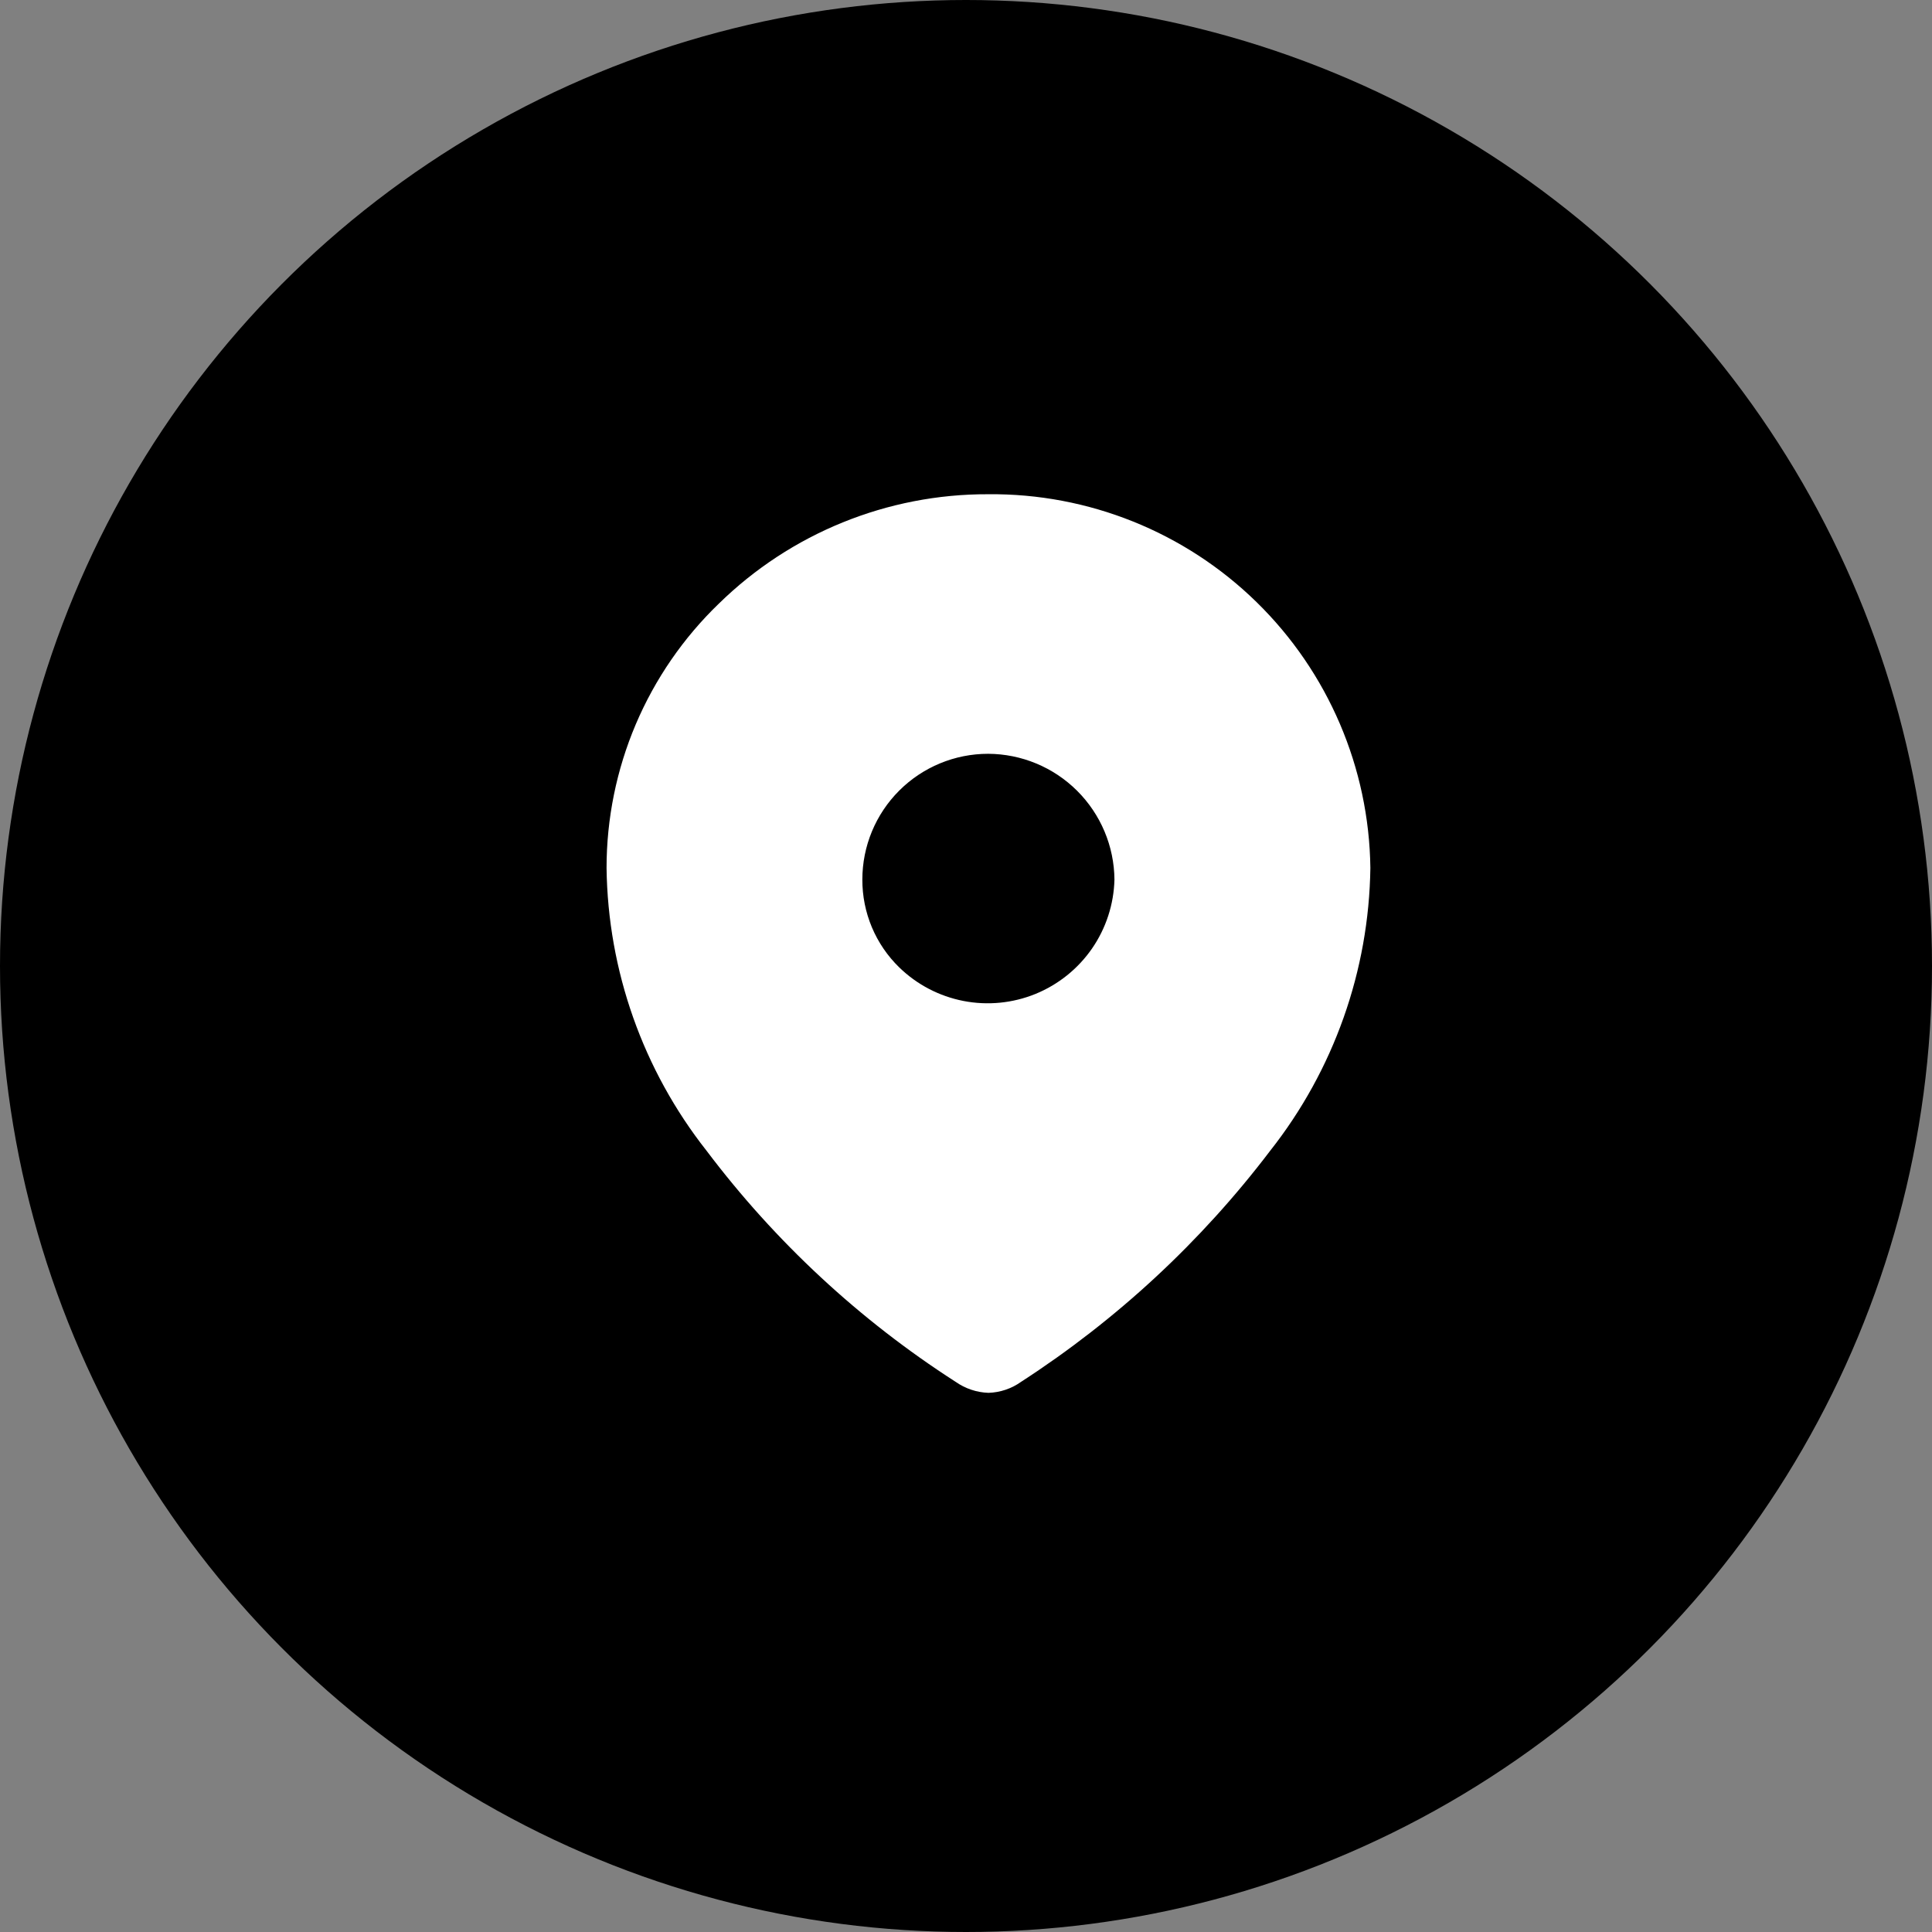 <svg width="43" height="43" viewBox="0 0 43 43" fill="none" xmlns="http://www.w3.org/2000/svg">
<rect x="0" y="0" width="43" height="43" fill="#808080" stroke="none"/>
<circle cx="21.5" cy="21.5" r="21.5" fill="black"/>
<path d="M22 31C21.736 30.991 21.482 30.905 21.266 30.753C19.13 29.38 17.255 27.639 15.726 25.612C14.311 23.816 13.529 21.604 13.5 19.318C13.5 18.22 13.721 17.132 14.15 16.121C14.58 15.11 15.209 14.196 16 13.434C17.601 11.867 19.753 10.993 21.993 11C24.223 10.978 26.372 11.841 27.966 13.4C29.561 14.96 30.472 17.088 30.5 19.318C30.469 21.604 29.686 23.817 28.27 25.612C26.735 27.634 24.86 29.373 22.729 30.753C22.516 30.906 22.262 30.992 22 31ZM21.993 16.777C21.25 16.777 20.538 17.072 20.013 17.597C19.488 18.122 19.193 18.834 19.193 19.577C19.192 19.941 19.264 20.302 19.405 20.638C19.546 20.973 19.753 21.277 20.014 21.531C20.408 21.914 20.904 22.173 21.443 22.278C21.982 22.383 22.54 22.328 23.048 22.121C23.556 21.913 23.993 21.562 24.305 21.111C24.617 20.659 24.79 20.126 24.804 19.577C24.798 18.834 24.499 18.124 23.972 17.599C23.446 17.075 22.734 16.78 21.991 16.777H21.993Z" fill="white"/>
</svg>
